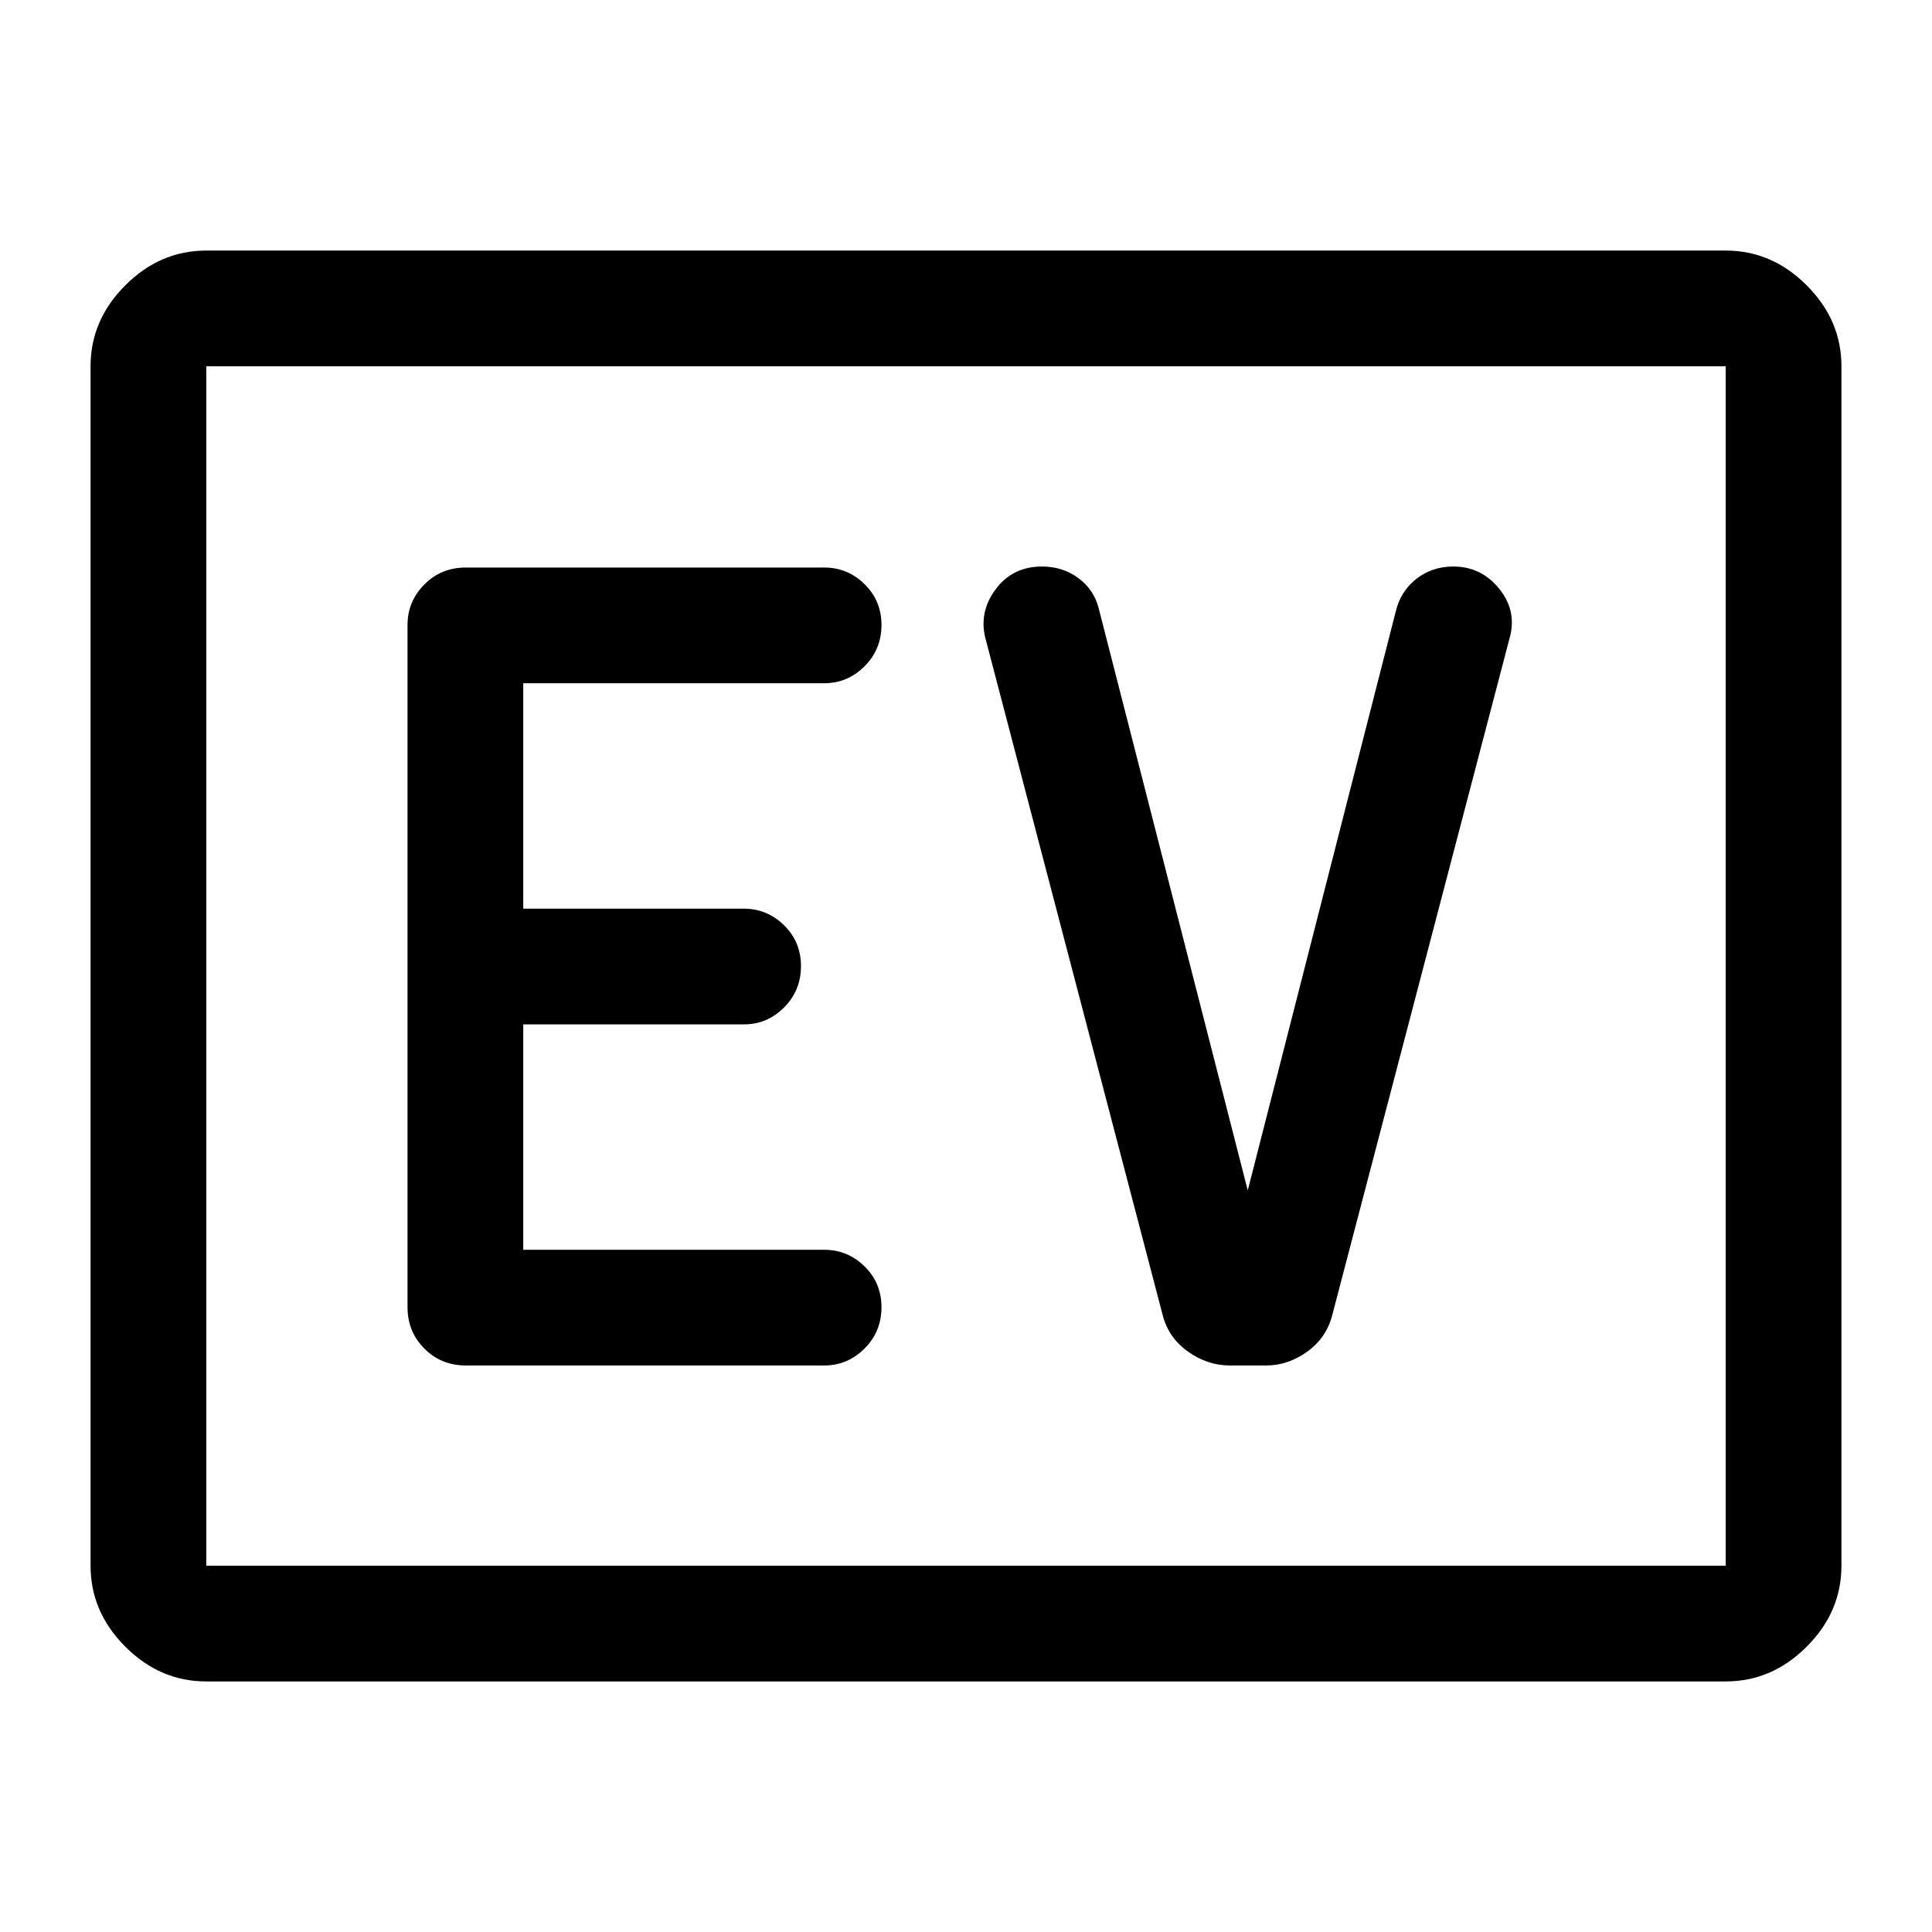 <svg xmlns="http://www.w3.org/2000/svg" height="48" viewBox="0 -960 960 960" width="48"><path d="M102.5-124.5q-22.97 0-40.23-17.27Q45-159.03 45-182v-596q0-22.97 17.27-40.23 17.26-17.27 40.23-17.27h755q22.97 0 40.23 17.27Q915-800.97 915-778v596q0 22.97-17.27 40.23-17.26 17.27-40.23 17.27h-755Zm0-57.5h755v-596h-755v596Zm0 0v-596 596Zm307-99.5q11.67 0 20.09-8.43 8.41-8.42 8.41-20.5 0-12.07-8.41-20.32-8.42-8.25-20.09-8.25H260v-112h109.74q11.51 0 19.89-8.43 8.37-8.42 8.37-20.5 0-12.07-8.41-20.32-8.42-8.25-20.09-8.25H260v-112h149.5q11.67 0 20.09-8.43 8.41-8.42 8.41-20.5 0-12.07-8.41-20.32-8.42-8.25-20.09-8.25h-178q-12.25 0-20.62 8.41-8.38 8.42-8.38 20.09v339q0 12.25 8.38 20.62 8.37 8.38 20.62 8.38h178Zm210.5-87-74-289q-2.33-9.41-10.11-15.21-7.77-5.79-18.15-5.79-14.84 0-23.29 11.69Q486-655.13 490-641.5l87.76 335.08q2.87 11.13 12.55 18.02 9.68 6.9 20.85 6.9h17.94q10.96 0 20.49-6.9 9.54-6.89 12.41-18.18l88-335.92q4-13.63-4.94-24.81-8.93-11.19-22.96-11.19-10.57 0-18.41 6.21-7.84 6.2-10.19 16.29L620-368.5Z"/></svg>